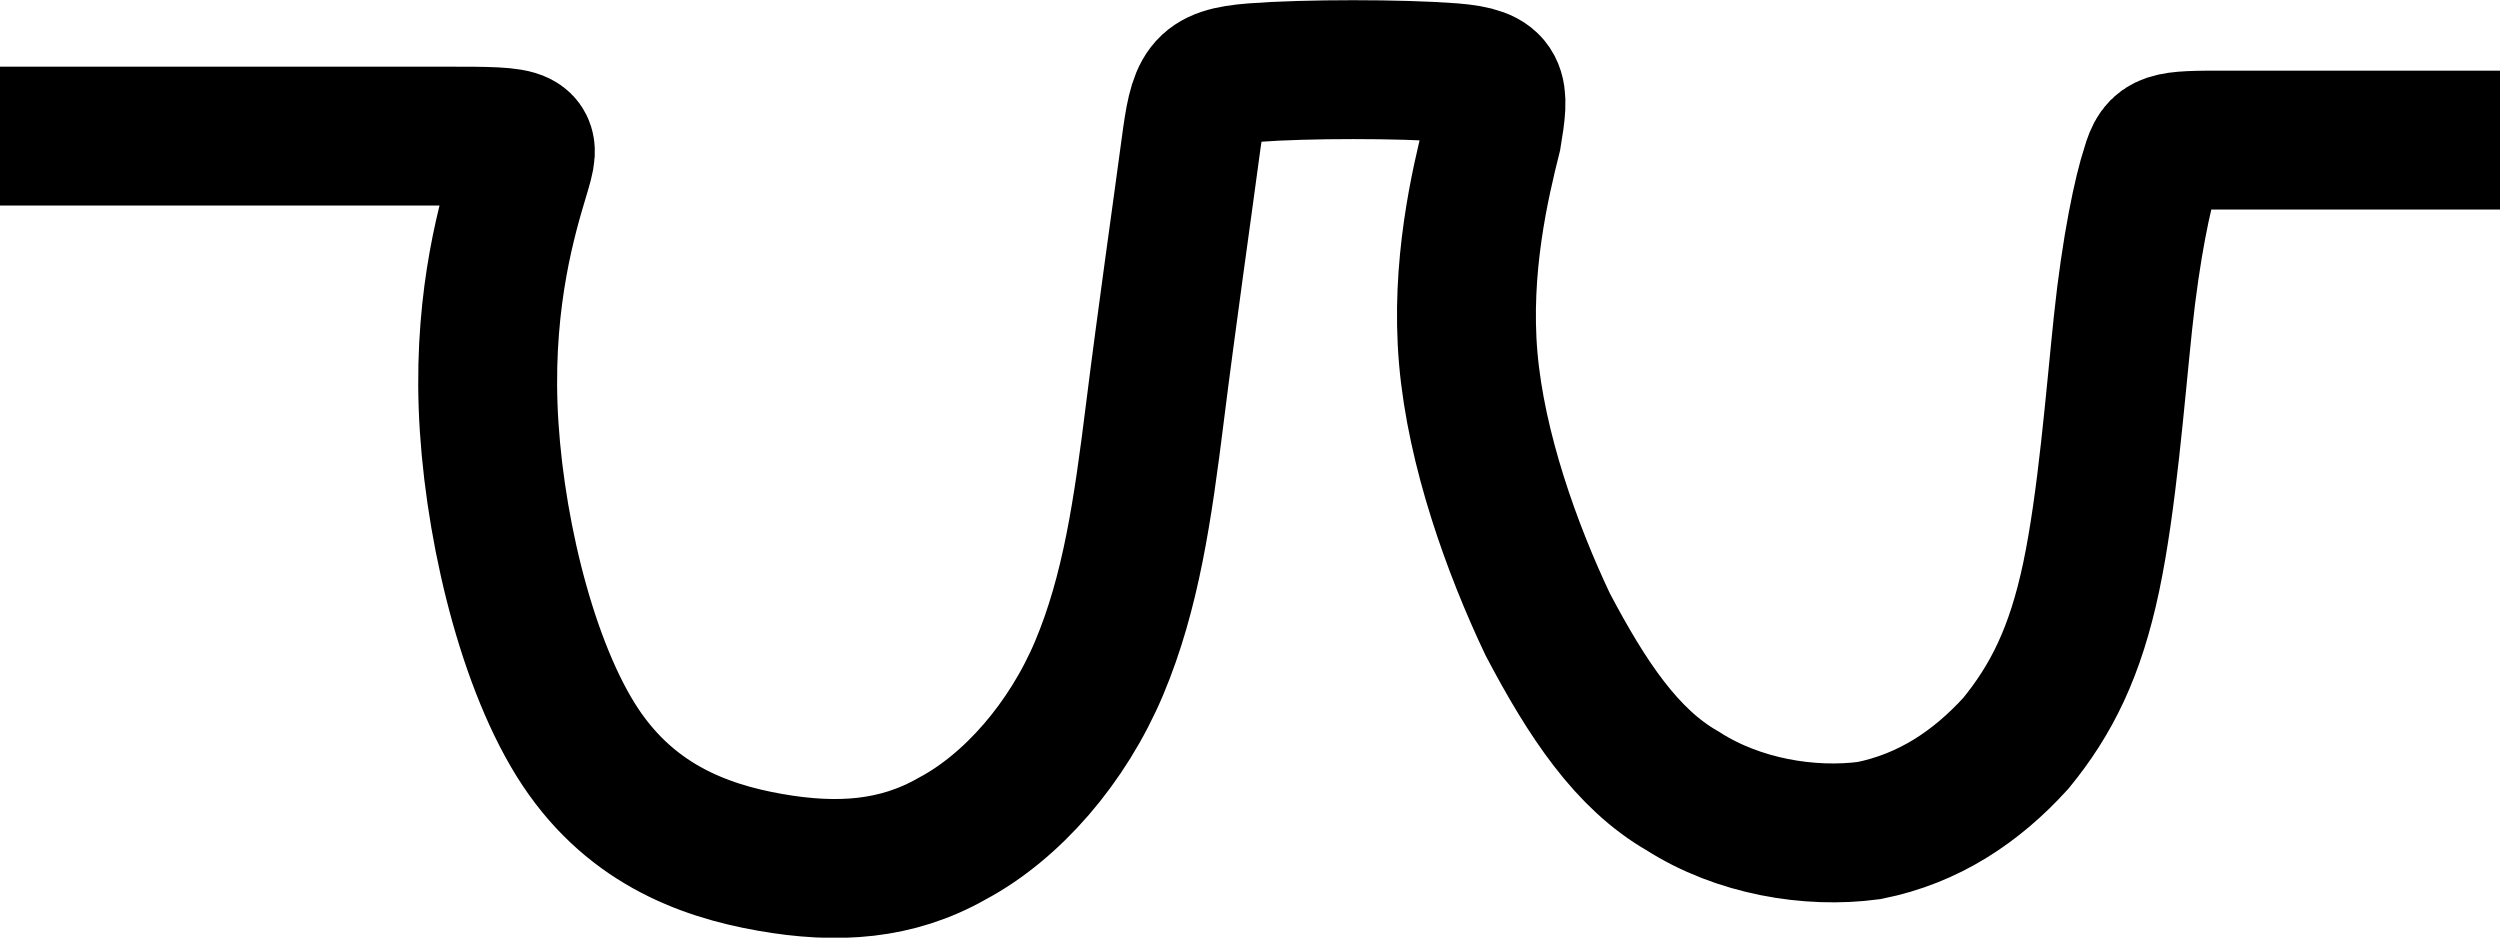 <?xml version="1.0" encoding="UTF-8" standalone="no"?>
<!-- Created with Inkscape (http://www.inkscape.org/) -->

<svg
   width="6.3mm"
   height="2.363mm"
   version="1.1"
   viewBox="0 0 6.3 2.363"
   id="svg842"
   sodipodi:docname="Estrutura_convoluta.svg"
   inkscape:version="1.1.2 (b8e25be833, 2022-02-05)"
   xmlns:inkscape="http://www.inkscape.org/namespaces/inkscape"
   xmlns:sodipodi="http://sodipodi.sourceforge.net/DTD/sodipodi-0.dtd"
   xmlns="http://www.w3.org/2000/svg"
   xmlns:svg="http://www.w3.org/2000/svg"
   xmlns:rdf="http://www.w3.org/1999/02/22-rdf-syntax-ns#"
   xmlns:cc="http://creativecommons.org/ns#"
   xmlns:dc="http://purl.org/dc/elements/1.1/">
  <defs
     id="defs846" />
  <sodipodi:namedview
     id="namedview844"
     pagecolor="#ffffff"
     bordercolor="#666666"
     borderopacity="1.0"
     inkscape:pageshadow="2"
     inkscape:pageopacity="0.0"
     inkscape:pagecheckerboard="0"
     inkscape:document-units="mm"
     showgrid="false"
     inkscape:zoom="47.373014"
     inkscape:cx="11.662758"
     inkscape:cy="4.4962307"
     inkscape:window-width="1920"
     inkscape:window-height="1057"
     inkscape:window-x="-8"
     inkscape:window-y="-8"
     inkscape:window-maximized="1"
     inkscape:current-layer="svg842" />
  <g
     transform="translate(-63.69,-107.007)"
     id="g840">
    <path
       class="fil2 str1"
       d="m 63.69,107.35 h 1.12 c 0.22,0 0.22,0 0.19,0.1 -0.03,0.1 -0.09,0.3 -0.08,0.58 0.01,0.28 0.09,0.63 0.22,0.84 0.13,0.21 0.32,0.28 0.49,0.31 0.17,0.03 0.32,0.02 0.46,-0.06 0.15,-0.08 0.29,-0.24 0.37,-0.43 0.08,-0.19 0.11,-0.4 0.14,-0.64 0.03,-0.24 0.07,-0.52 0.09,-0.67 0.02,-0.15 0.03,-0.18 0.16,-0.19 0.13,-0.01 0.37,-0.01 0.5,0 0.12,0.01 0.12,0.04 0.1,0.16 -0.03,0.12 -0.08,0.33 -0.06,0.56 0.02,0.23 0.11,0.48 0.2,0.67 0.1,0.19 0.2,0.34 0.34,0.42 0.14,0.09 0.32,0.12 0.47,0.1 0.15,-0.03 0.27,-0.11 0.37,-0.22 0.09,-0.11 0.15,-0.23 0.19,-0.42 0.04,-0.19 0.06,-0.45 0.08,-0.64 0.02,-0.19 0.05,-0.33 0.07,-0.39 0.02,-0.07 0.04,-0.07 0.19,-0.07 h 0.69"
       clip-rule="evenodd"
       fill="none"
       image-rendering="optimizeQuality"
       shape-rendering="geometricPrecision"
       stroke="#000000"
       stroke-width="0.5"
       id="path838"
       style="stroke-width:0.35;stroke-miterlimit:4;stroke-dasharray:none" />
  </g>
</svg>
